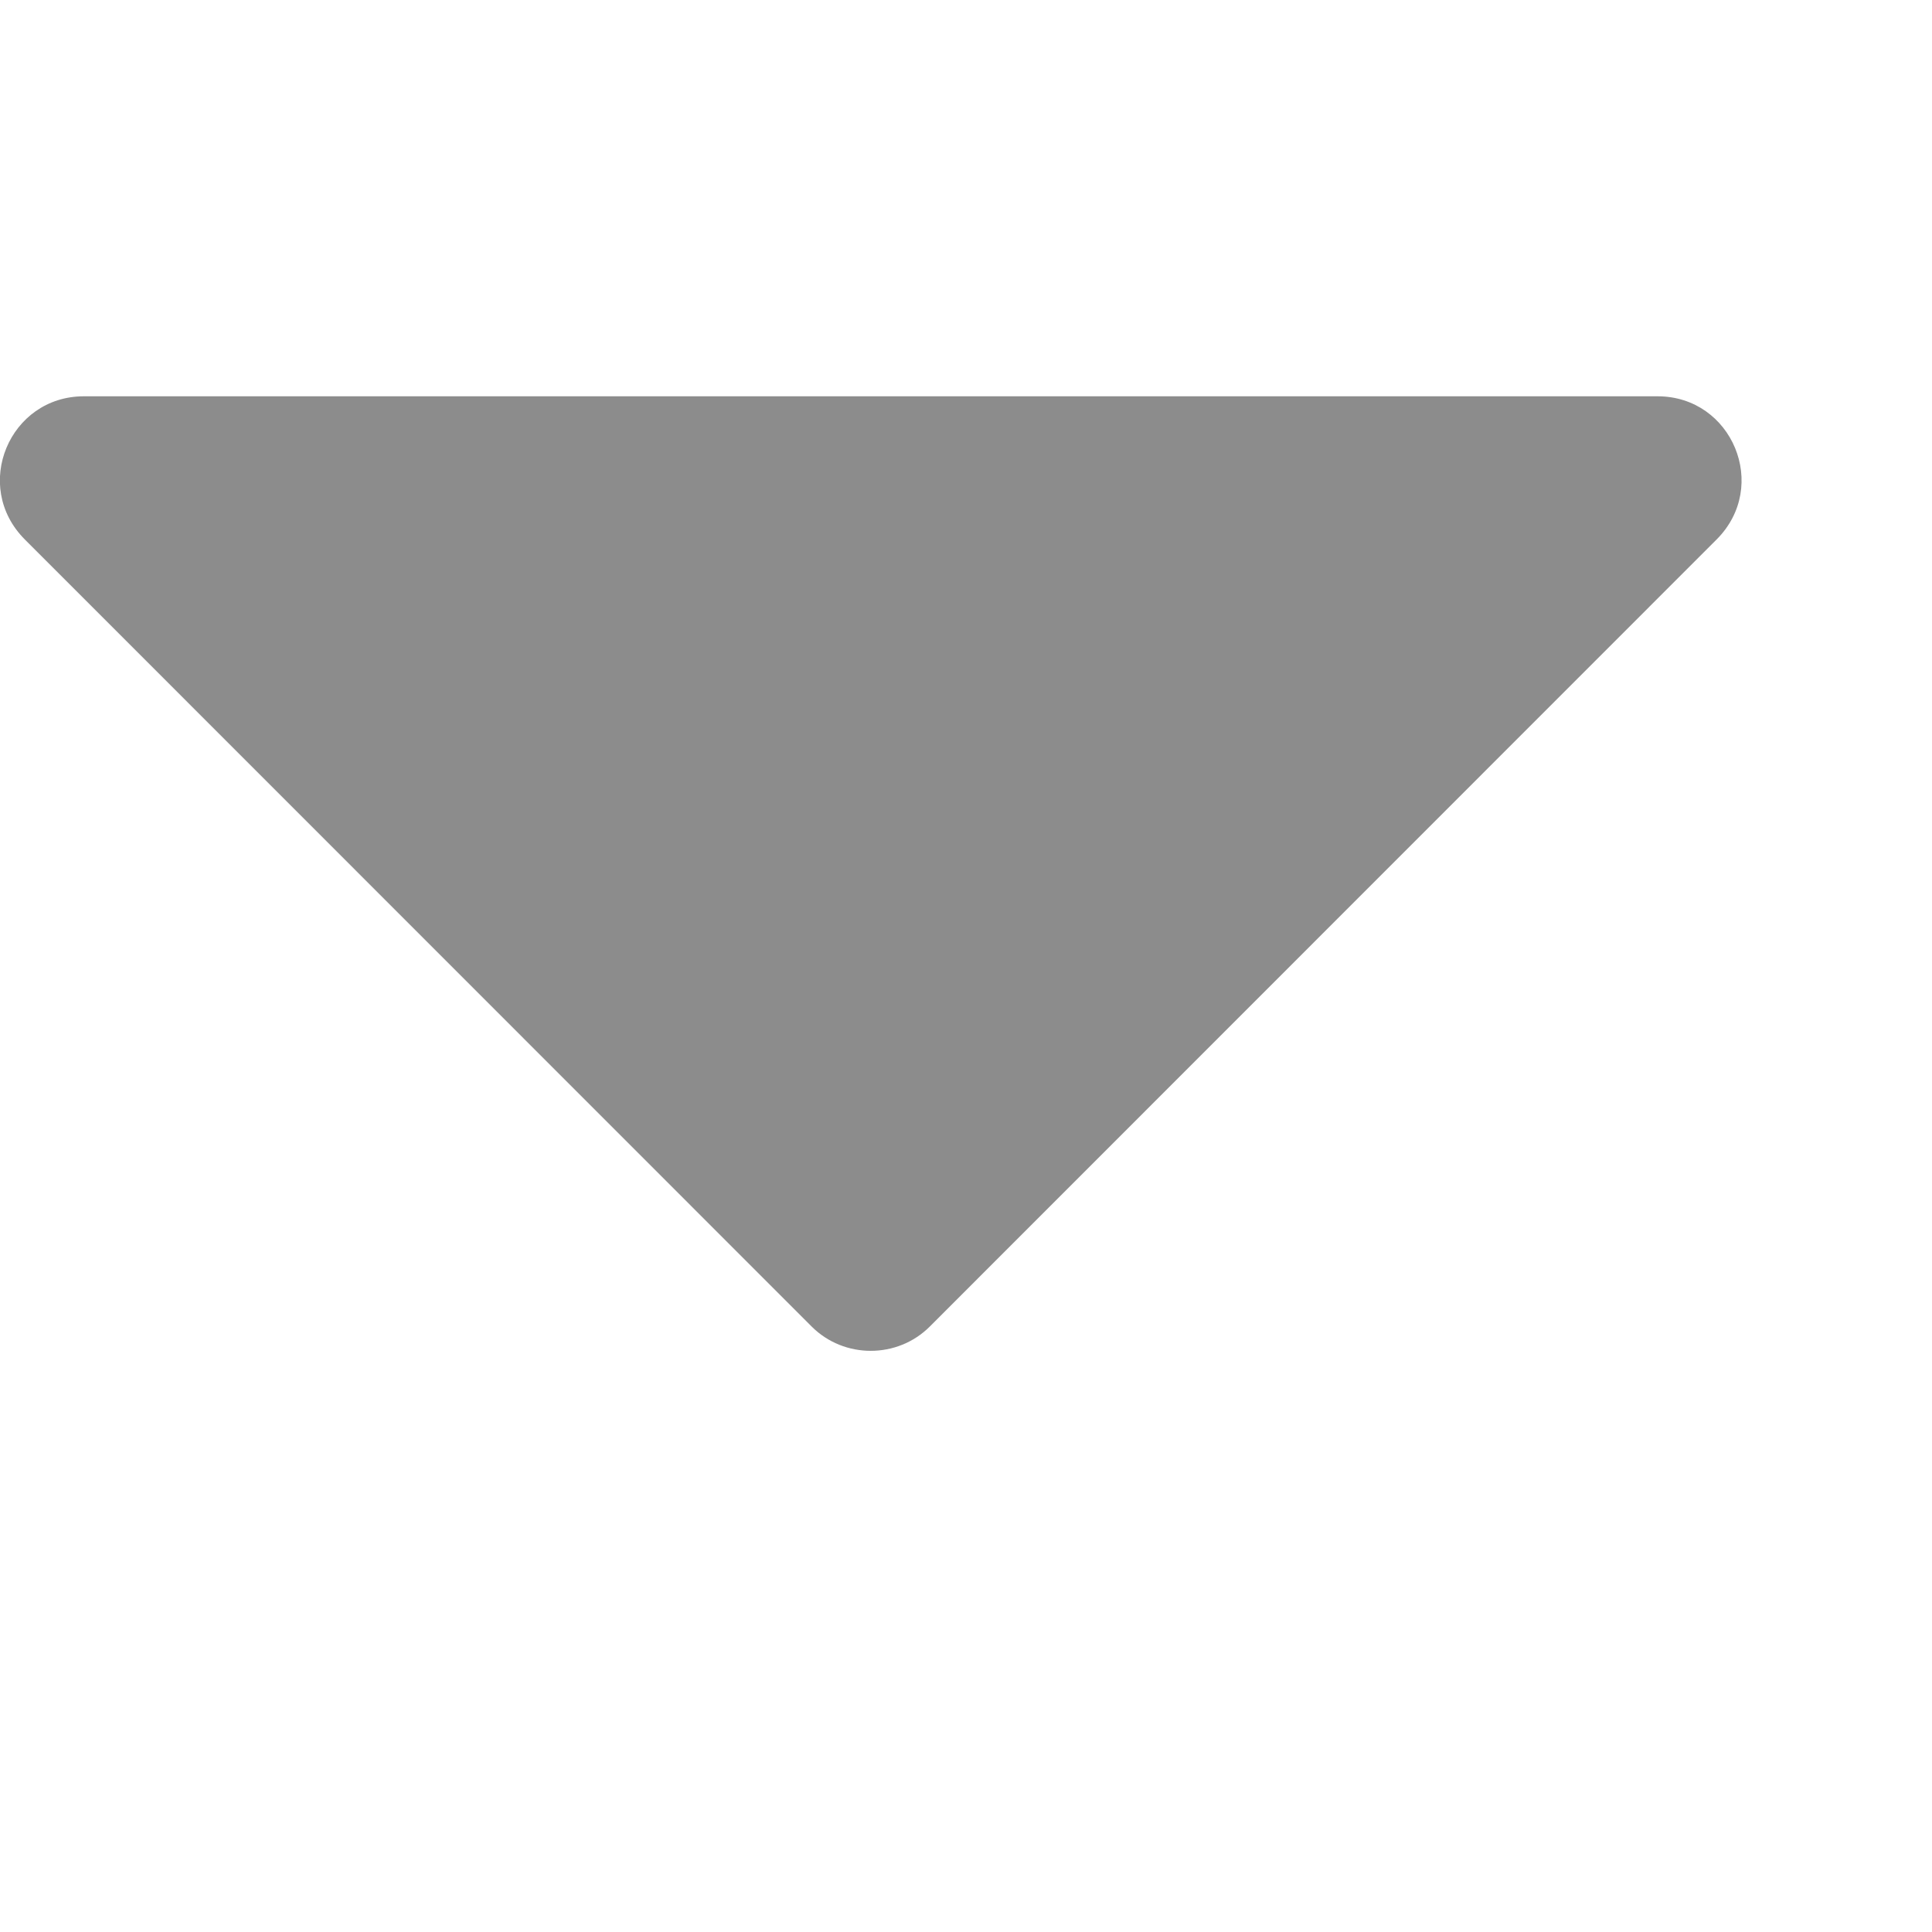 <svg width="8" height="8" viewBox="0 0 8 8" fill="none" xmlns="http://www.w3.org/2000/svg">
<g id="down-filled-triangular-arrow (2) 1" clip-path="url(#clip0_2010_1423)">
<g id="Group">
<path id="Vector" d="M6.864 1.641H0.347C0.039 1.641 -0.118 2.013 0.103 2.234L3.361 5.493C3.495 5.627 3.716 5.627 3.85 5.493L7.108 2.234C7.329 2.013 7.172 1.641 6.864 1.641Z" fill="#8C8C8C"/>
</g>
</g>
<defs>
<clipPath id="clip0_2010_1423">
<rect width="7.213" height="7.213" fill="white" transform="translate(-0 0.011)"/>
</clipPath>
</defs>
</svg>
